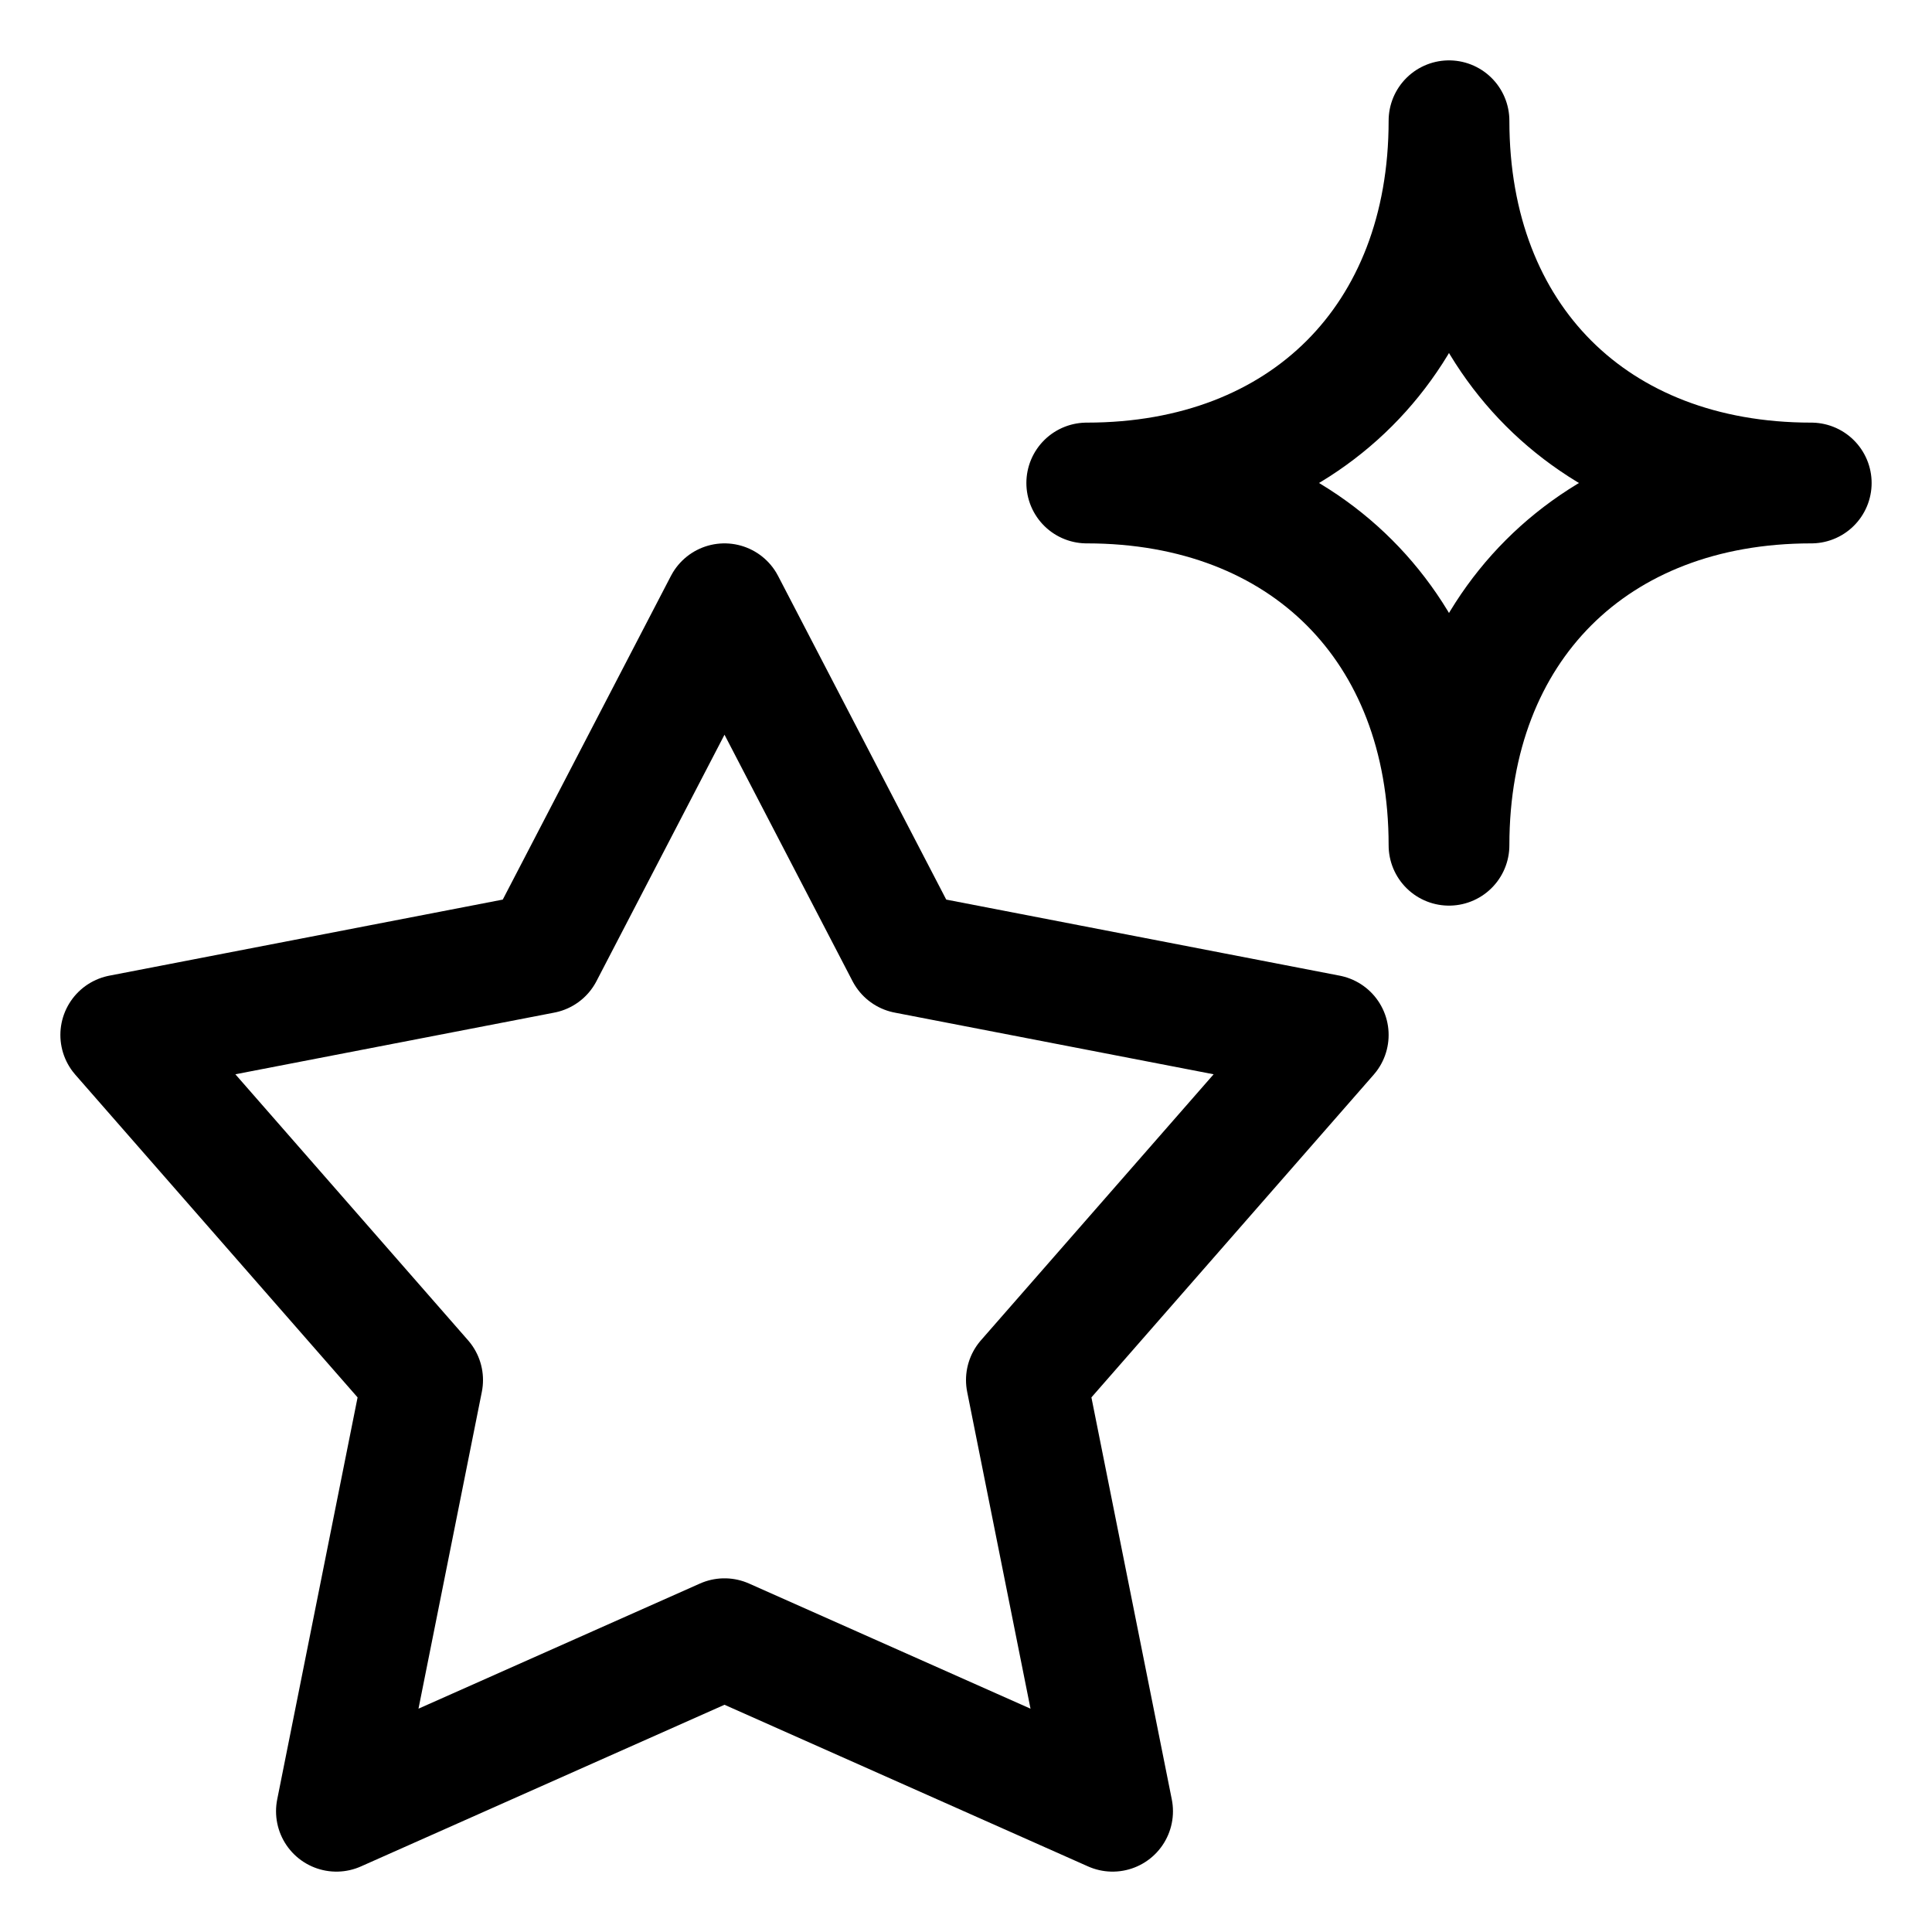 <svg width="16" height="16" viewBox="0 0 16 16" fill="none" xmlns="http://www.w3.org/2000/svg">
<g clip-path="url(#clip0_21_314)">
<path d="M9 4C10.8 4 12 2.8 12 1C12 2.8 13.2 4 15 4C13.2 4 12 5.2 12 7C12 5.2 10.8 4 9 4Z" stroke="black" stroke-linejoin="round"/>
<path d="M4.496 7.895L6 5L7.504 7.895L11 8.571L8.5 11.429L9.214 15L6 13.571L2.786 15L3.5 11.429L1 8.571L4.496 7.895Z" stroke="black" stroke-linejoin="round"/>
</g>
<defs>
<clipPath id="clip0_21_314">
<rect width="16" height="16" fill="white"/>
</clipPath>
</defs>
</svg>
